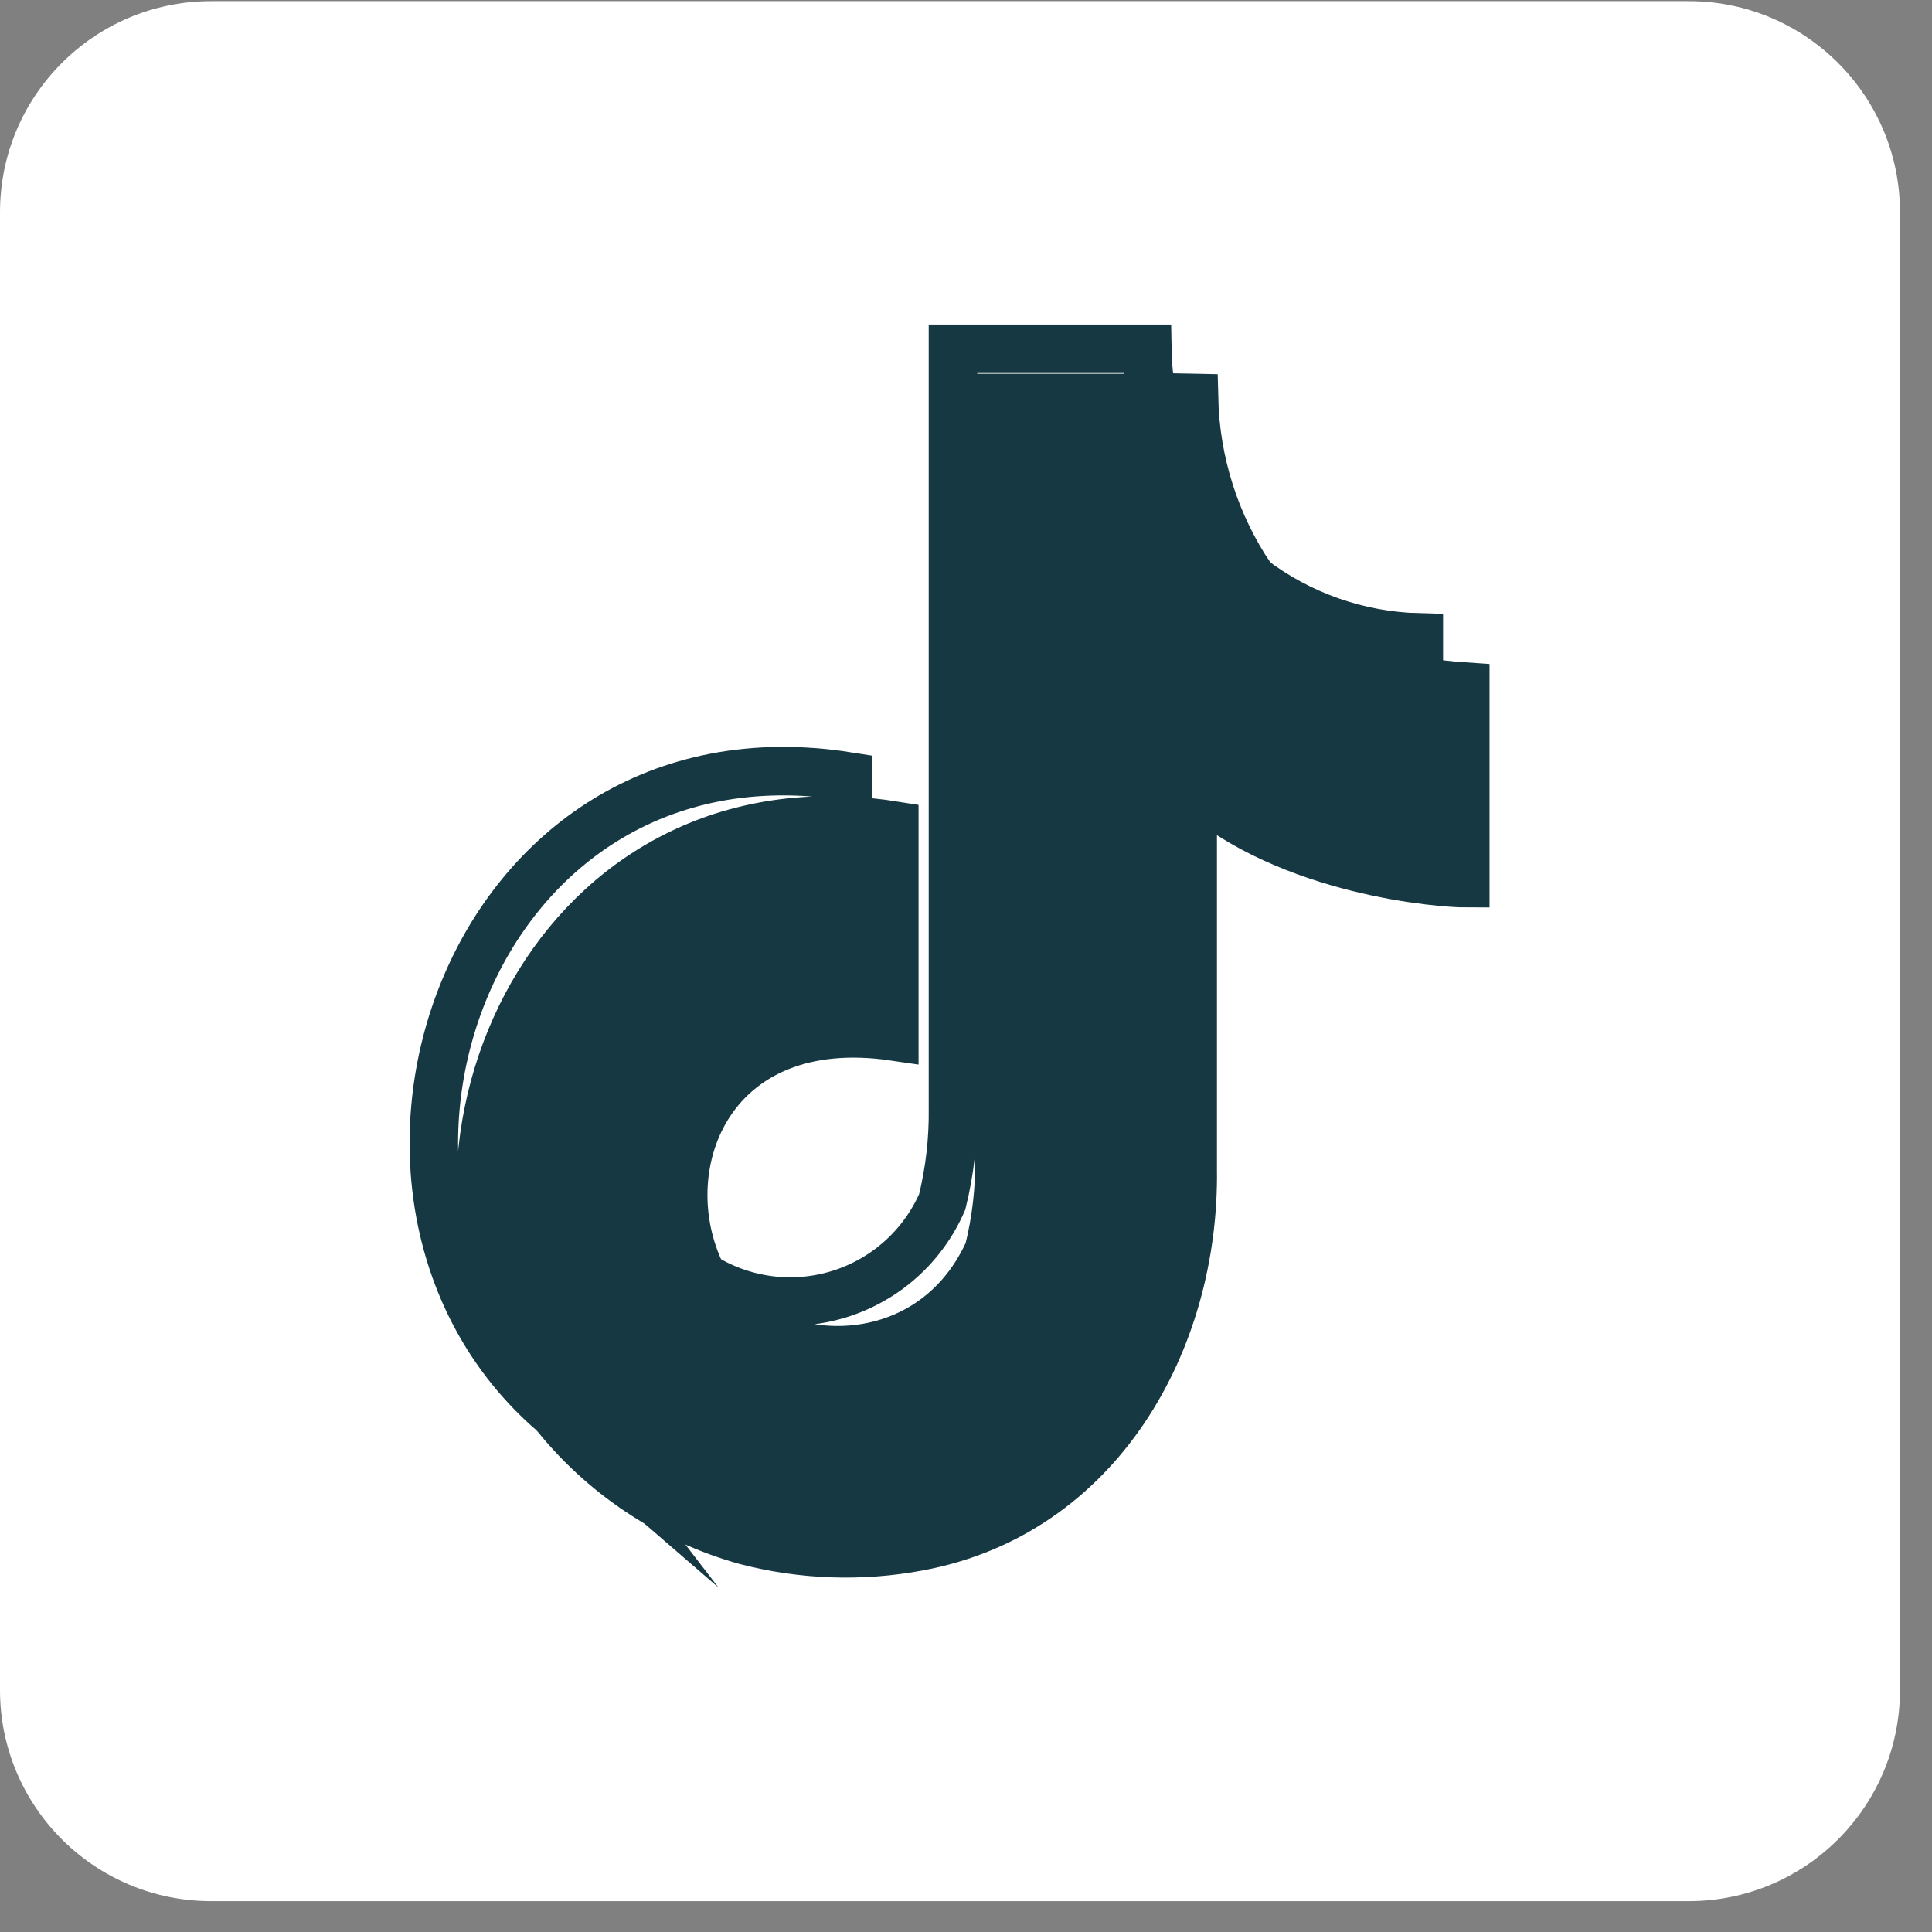 <svg width="47" height="47" viewBox="0 0 47 47" fill="none" xmlns="http://www.w3.org/2000/svg">
<rect x="0" y="0" width="47" height="47" fill="#808080" stroke="none"/>
<g clip-path="url(#clip0_22_567)">
<path d="M41.085 0.028H5.136C2.299 0.028 0 2.328 0 5.164V41.113C0 43.95 2.299 46.249 5.136 46.249H41.085C43.921 46.249 46.221 43.95 46.221 41.113V5.164C46.221 2.328 43.921 0.028 41.085 0.028Z" fill="white"/>
<path fill-rule="evenodd" clip-rule="evenodd" d="M13.456 34.367C7.4 29.137 11.317 17.412 20.626 18.887V19.969C12.766 19.603 9.304 28.98 13.456 34.367ZM30.437 14.07C31.612 14.967 33.039 15.47 34.516 15.508V16.554C33.706 16.431 32.928 16.148 32.228 15.721C31.527 15.295 30.919 14.734 30.437 14.07V14.07ZM27.911 8.485C27.918 8.886 27.957 9.287 28.026 9.682H24.313V28.159C24.325 28.926 24.237 29.69 24.052 30.434C22.54 33.766 18.262 33.331 17.08 31.046C17.572 31.355 18.125 31.553 18.701 31.629C19.277 31.704 19.862 31.654 20.417 31.482C20.971 31.31 21.482 31.021 21.915 30.633C22.347 30.246 22.691 29.769 22.922 29.237C23.105 28.492 23.193 27.728 23.183 26.962V8.485H27.911Z" stroke="#163842" stroke-width="1.18" stroke-miterlimit="10"/>
<path fill-rule="evenodd" clip-rule="evenodd" d="M29.046 9.682C29.046 10.111 29.172 16.298 35.662 16.685C35.662 22.438 35.662 16.685 35.662 21.465C35.17 21.465 31.389 21.219 29.03 19.117V28.426C29.088 32.61 26.74 36.794 22.352 37.604C20.964 37.863 19.535 37.813 18.168 37.458C7.437 34.273 10.982 18.38 21.756 20.084C21.756 25.215 21.756 20.084 21.756 25.215C17.316 24.561 15.831 28.269 17.007 30.884C18.084 33.29 22.509 33.813 24.052 30.413C24.237 29.669 24.325 28.905 24.313 28.138V9.682H29.046Z" fill="#163842"/>
<path fill-rule="evenodd" clip-rule="evenodd" d="M20.626 19.969C21.005 19.985 21.382 20.024 21.756 20.084C21.756 25.215 21.756 20.084 21.756 25.215C17.316 24.561 15.831 28.269 17.007 30.884L17.08 31.025C16.555 30.709 16.136 30.243 15.878 29.686C14.701 27.04 16.186 23.343 20.626 23.996V19.969ZM34.517 16.57C34.89 16.636 35.267 16.681 35.646 16.706C35.646 22.459 35.646 16.706 35.646 21.486C35.154 21.486 31.373 21.24 29.015 19.138V28.447C29.072 32.631 26.724 36.815 22.336 37.625C20.948 37.884 19.52 37.834 18.152 37.479C16.289 36.961 14.64 35.862 13.446 34.341C14.484 35.227 15.7 35.88 17.012 36.255C18.379 36.611 19.808 36.661 21.196 36.401C25.626 35.591 27.958 31.464 27.901 27.249V17.94C30.254 20.032 34.041 20.32 34.532 20.288C34.517 15.848 34.517 20.492 34.517 16.57ZM29.046 9.682C29.081 11.241 29.564 12.757 30.437 14.049C29.125 12.93 28.268 11.369 28.026 9.662L29.046 9.682Z" stroke="#163842" stroke-width="1.18" stroke-miterlimit="10"/>
</g>
<defs>
<clipPath id="clip0_22_567">
<rect width="46.221" height="46.221" fill="white" transform="translate(0 0.028)"/>
</clipPath>
</defs>
</svg>
